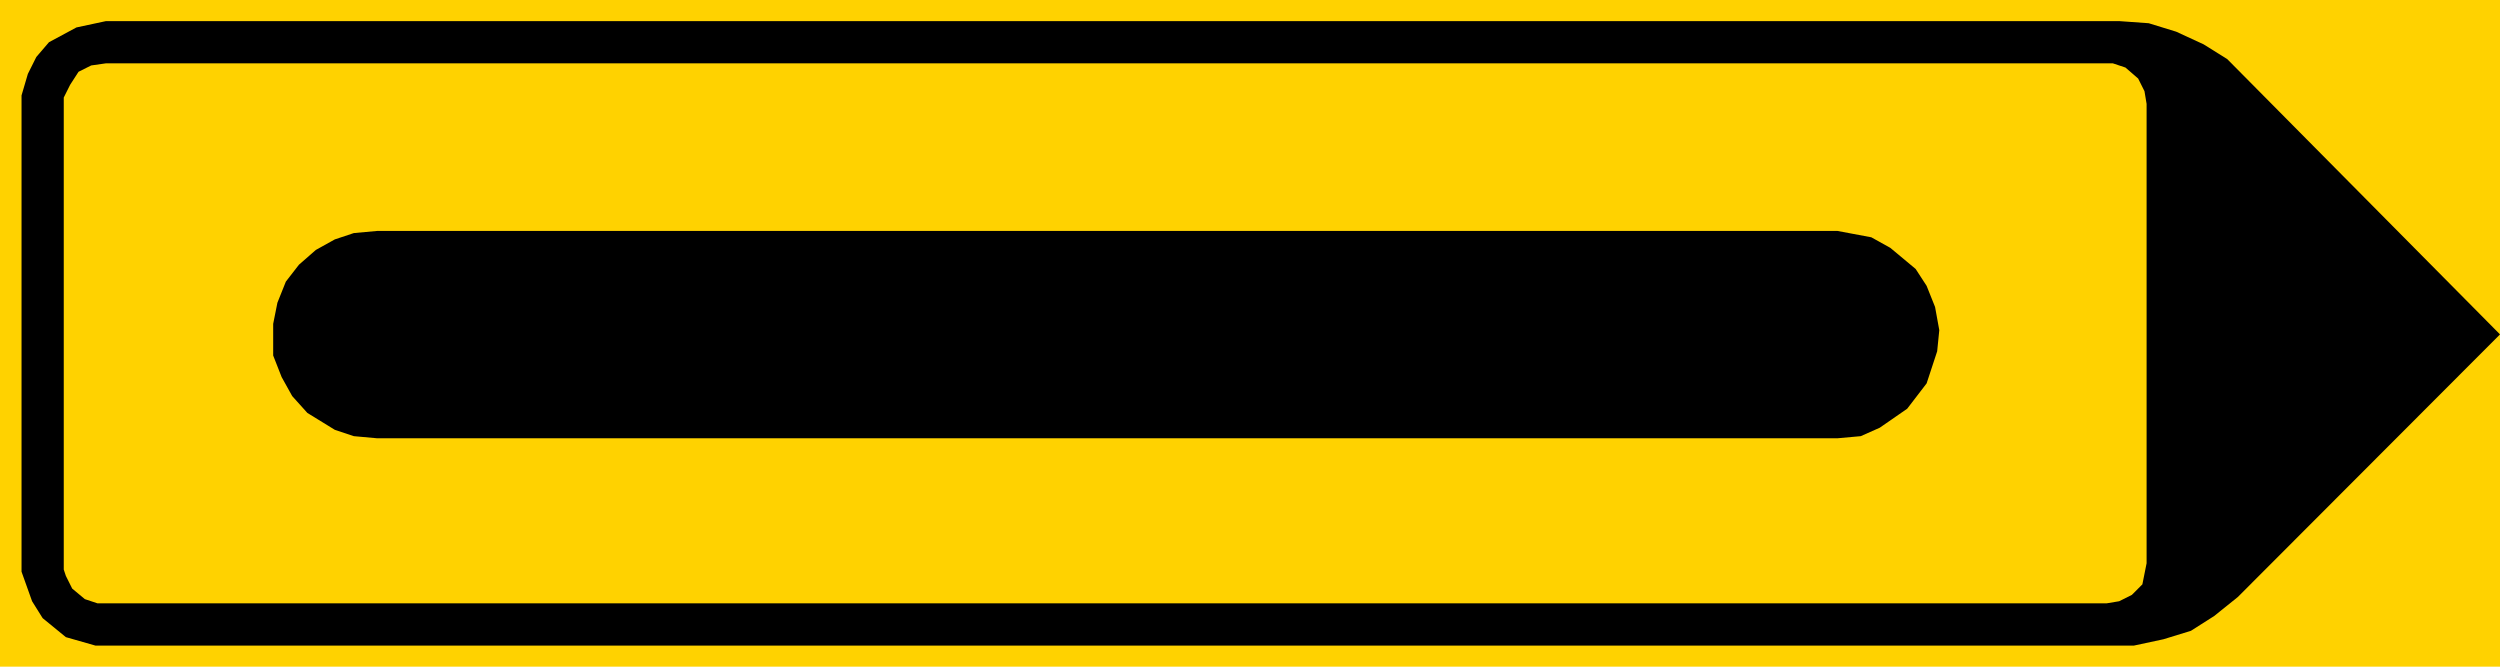 <?xml version="1.0" encoding="UTF-8" standalone="no"?>
<!-- Generator: Adobe Illustrator 15.1.0, SVG Export Plug-In . SVG Version: 6.00 Build 0)  -->

<svg
   xmlns:dc="http://purl.org/dc/elements/1.1/"
   xmlns:cc="http://creativecommons.org/ns#"
   xmlns:rdf="http://www.w3.org/1999/02/22-rdf-syntax-ns#"
   xmlns:svg="http://www.w3.org/2000/svg"
   xmlns="http://www.w3.org/2000/svg"
   xmlns:sodipodi="http://sodipodi.sourceforge.net/DTD/sodipodi-0.dtd"
   xmlns:inkscape="http://www.inkscape.org/namespaces/inkscape"
   version="1.1"
   id="Layer_1"
   x="0px"
   y="0px"
   width="426.312"
   height="113.688"
   viewBox="0 0 426.312 113.688"
   xml:space="preserve"
   sodipodi:docname="647.svg"
   inkscape:version="0.92.5 (2060ec1f9f, 2020-04-08)"><defs
   id="defs1576" /><sodipodi:namedview
   pagecolor="#ffffff"
   bordercolor="#666666"
   borderopacity="1"
   objecttolerance="10"
   gridtolerance="10"
   guidetolerance="10"
   inkscape:pageopacity="0"
   inkscape:pageshadow="2"
   inkscape:window-width="640"
   inkscape:window-height="480"
   id="namedview1574"
   showgrid="false"
   inkscape:zoom="0.28028504"
   inkscape:cx="230.836"
   inkscape:cy="-170.04799"
   inkscape:window-x="0"
   inkscape:window-y="0"
   inkscape:window-maximized="0"
   inkscape:current-layer="Layer_1" />
<g
   id="g1571"
   transform="translate(-66.664,-137.264)">
	<rect
   x="66.664"
   y="137.264"
   style="clip-rule:evenodd;fill:#ffd200;fill-rule:evenodd"
   width="426.312"
   height="113.688"
   id="rect1563" />
	<polygon
   style="clip-rule:evenodd;fill-rule:evenodd"
   points="72.856,146.984 75.016,144.464 79.696,141.944 84.736,140.864 428.032,140.864 433.072,141.224 437.752,142.664 442.432,144.824 446.464,147.344 492.976,194.288 448.264,239.072 444.232,242.312 440.272,244.832 435.592,246.272 430.552,247.352 82.936,247.352 77.896,245.912 73.936,242.672 72.136,239.792 70.336,234.752 70.336,153.536 71.416,149.864 "
   id="polygon1565" />
	<polygon
   style="clip-rule:evenodd;fill:#ffd200;fill-rule:evenodd"
   points="80.056,149.504 82.216,148.424 84.736,148.064 426.952,148.064 429.112,148.784 431.272,150.656 432.352,152.816 432.712,154.976 432.712,233.312 431.992,236.912 430.192,238.712 428.032,239.792 425.872,240.152 84.736,240.152 83.296,240.152 81.136,239.432 78.976,237.632 77.896,235.472 77.536,234.392 77.536,153.896 78.616,151.736 "
   id="polygon1567" />
	<polygon
   style="clip-rule:evenodd;fill-rule:evenodd"
   points="123.76,178.088 120.52,179.888 117.64,182.408 115.408,185.288 113.968,188.888 113.248,192.488 113.248,197.888 114.688,201.56 116.488,204.8 119.08,207.68 123.76,210.56 127,211.64 130.96,212 380.008,212 383.968,211.64 387.208,210.2 391.888,206.96 395.2,202.64 397,197.168 397.36,193.568 396.64,189.608 395.2,186.008 393.328,183.128 389.008,179.528 385.768,177.728 380.008,176.648 130.96,176.648 127,177.008 "
   id="polygon1569" />
</g>
</svg>